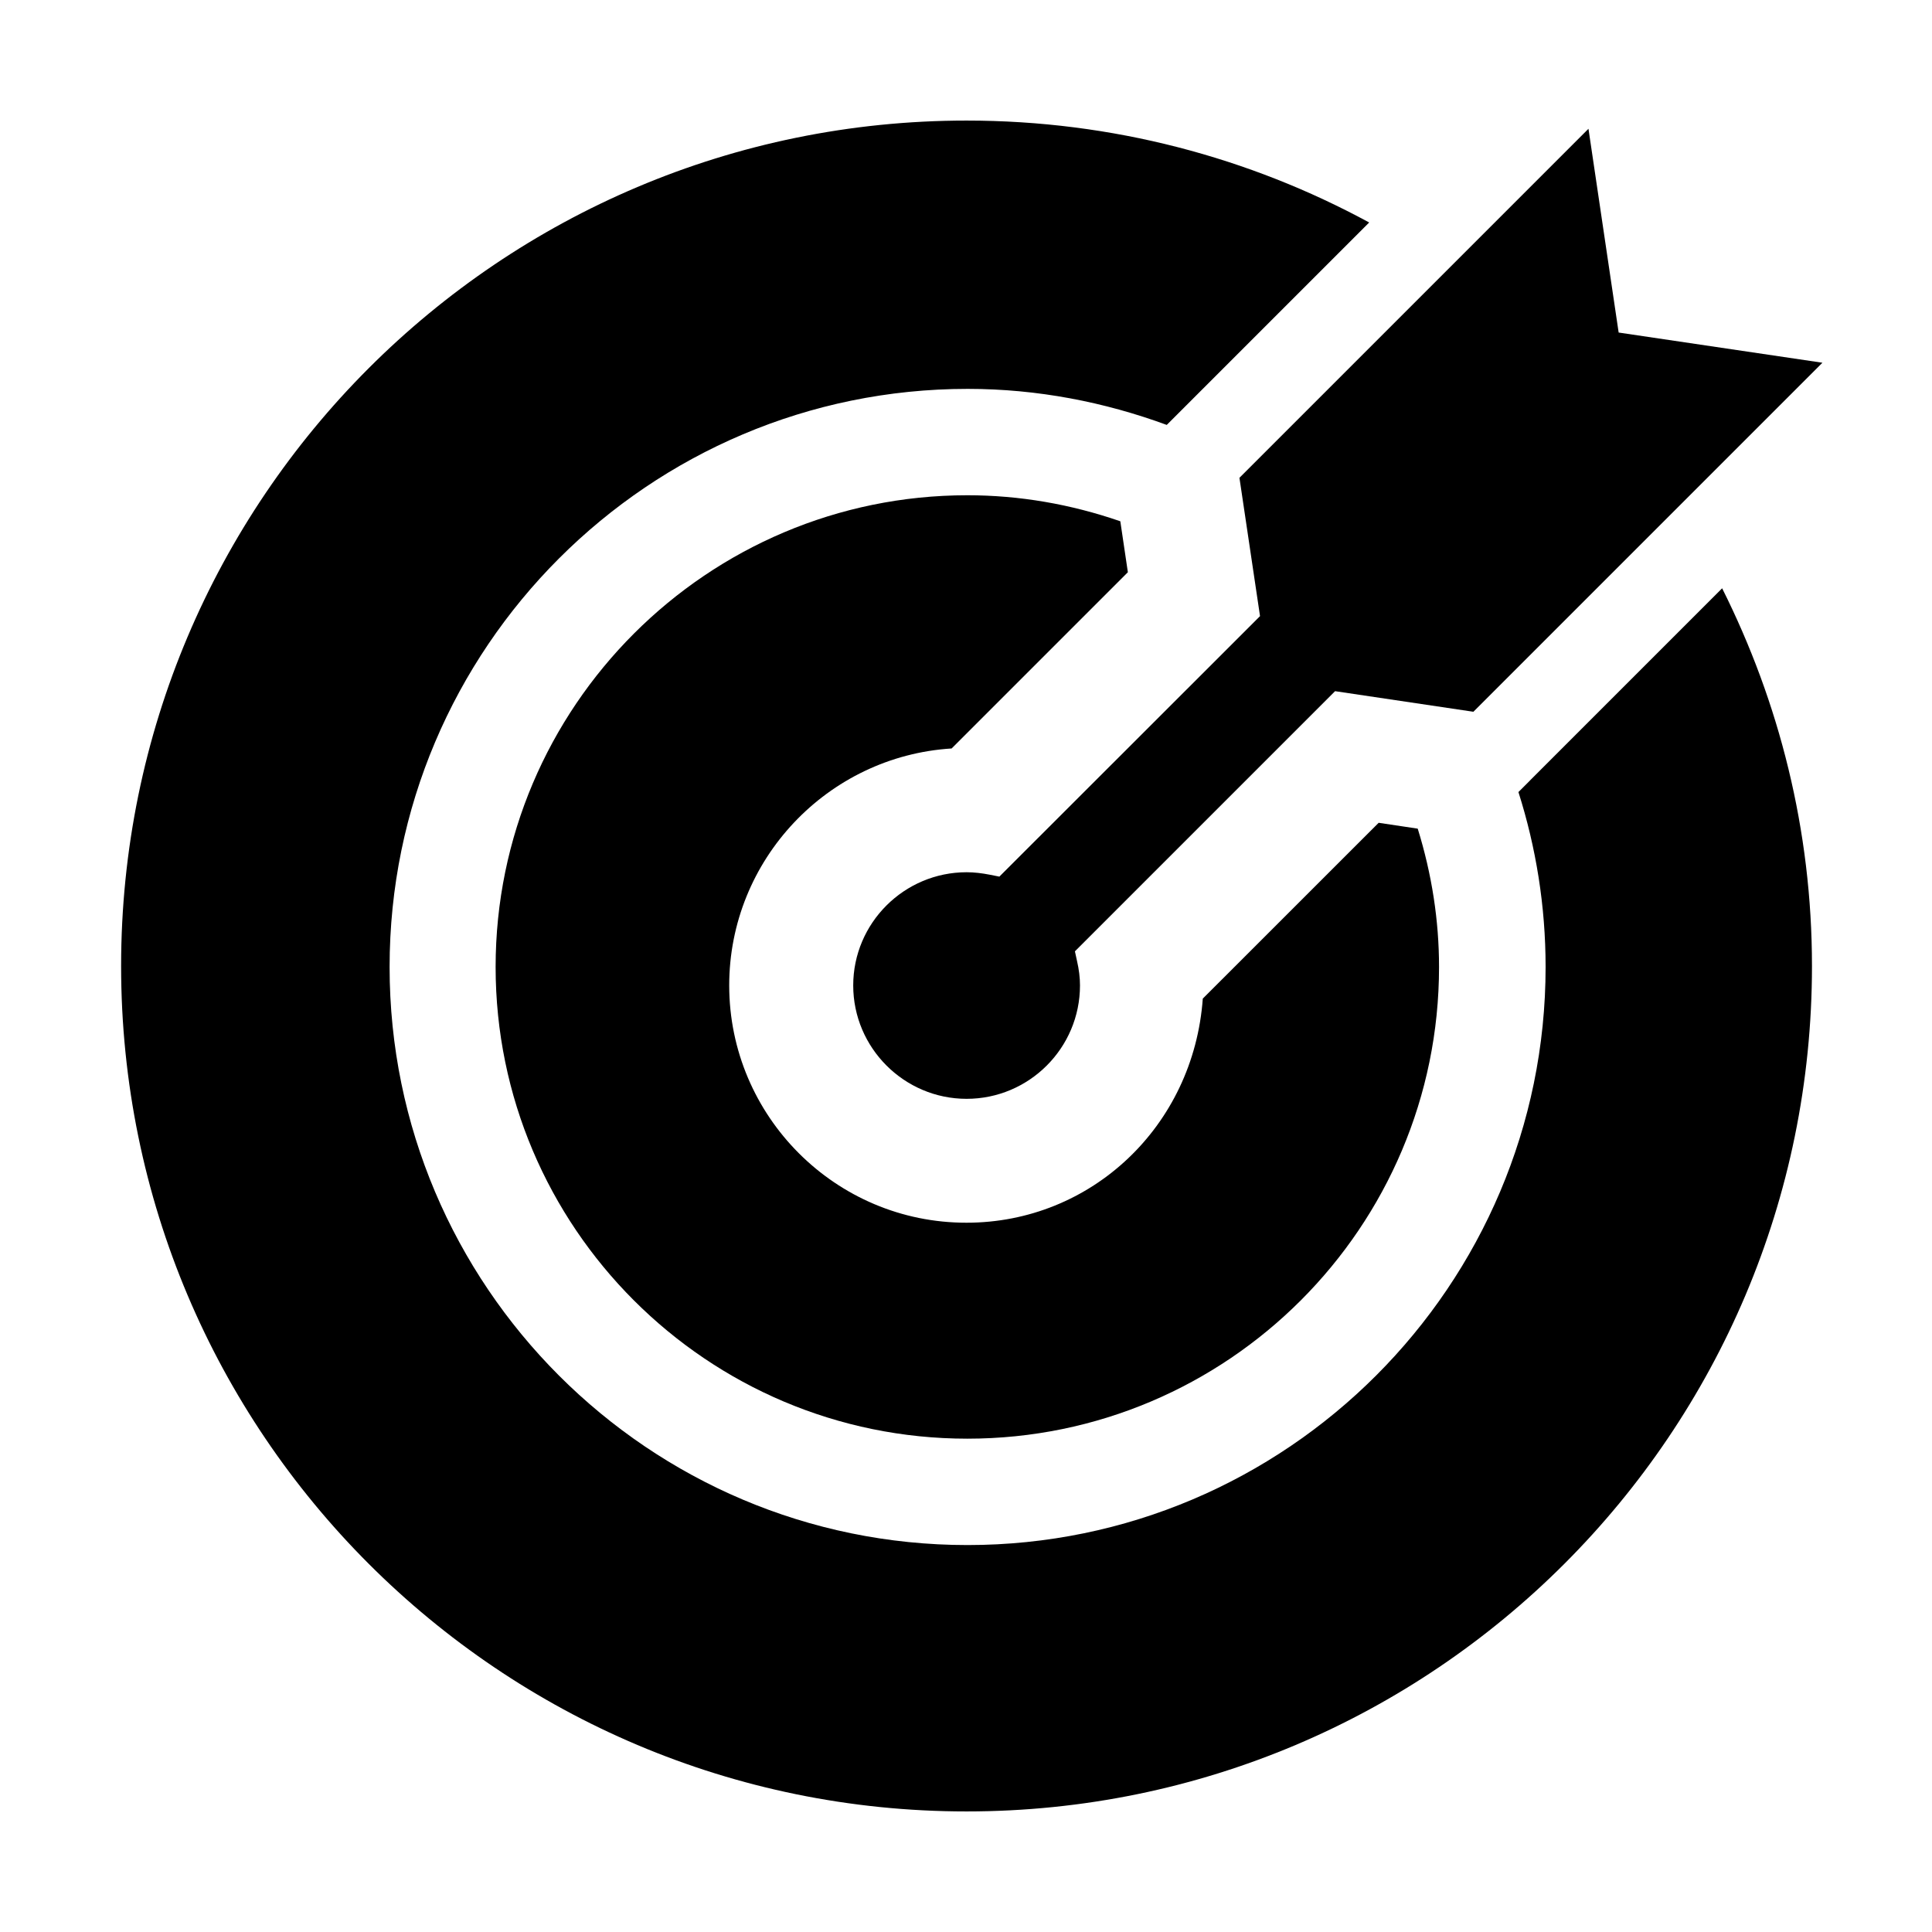 <!-- Generated by IcoMoon.io -->
<svg version="1.1" xmlns="http://www.w3.org/2000/svg" width="32" height="32" viewBox="0 0 32 32">
<title>godScheme</title>
<path d="M12.078 16.322c0-2.084 1.631-3.797 3.684-3.925l2.919-2.919-0.125-0.844c-0.822-0.284-1.672-0.431-2.534-0.431-4.306 0-7.813 3.503-7.813 7.813s3.503 7.813 7.813 7.813 7.813-3.503 7.813-7.813c0-0.769-0.119-1.537-0.353-2.291l-0.647-0.097-2.913 2.912c-0.153 2.116-1.85 3.712-3.913 3.712-2.166 0.003-3.931-1.762-3.931-3.931z"></path>
<path d="M25.341 12.928l-0.191 0.191c0.291 0.916 0.45 1.887 0.45 2.897 0 5.278-4.294 9.575-9.575 9.575s-9.572-4.294-9.572-9.575 4.294-9.575 9.575-9.575c1.159 0 2.269 0.219 3.297 0.597l3.353-3.353c-1.981-1.075-4.253-1.688-6.669-1.688-7.734 0-14.003 6.269-14.003 14.003s6.269 14.003 14.003 14.003c7.734 0 14.003-6.269 14.003-14.003 0-2.253-0.544-4.372-1.488-6.256l-3.184 3.184z"></path>
<path d="M16.55 14.519l-0.156-0.031c-0.128-0.025-0.256-0.041-0.384-0.041-1.034 0-1.878 0.841-1.878 1.875s0.844 1.878 1.878 1.878c1.034 0 1.878-0.841 1.878-1.878 0-0.128-0.016-0.262-0.050-0.409l-0.034-0.156 4.309-4.309 2.291 0.341 5.781-5.781-3.375-0.5-0.5-3.375-5.781 5.781 0.341 2.291-4.319 4.316z"></path>
</svg>
